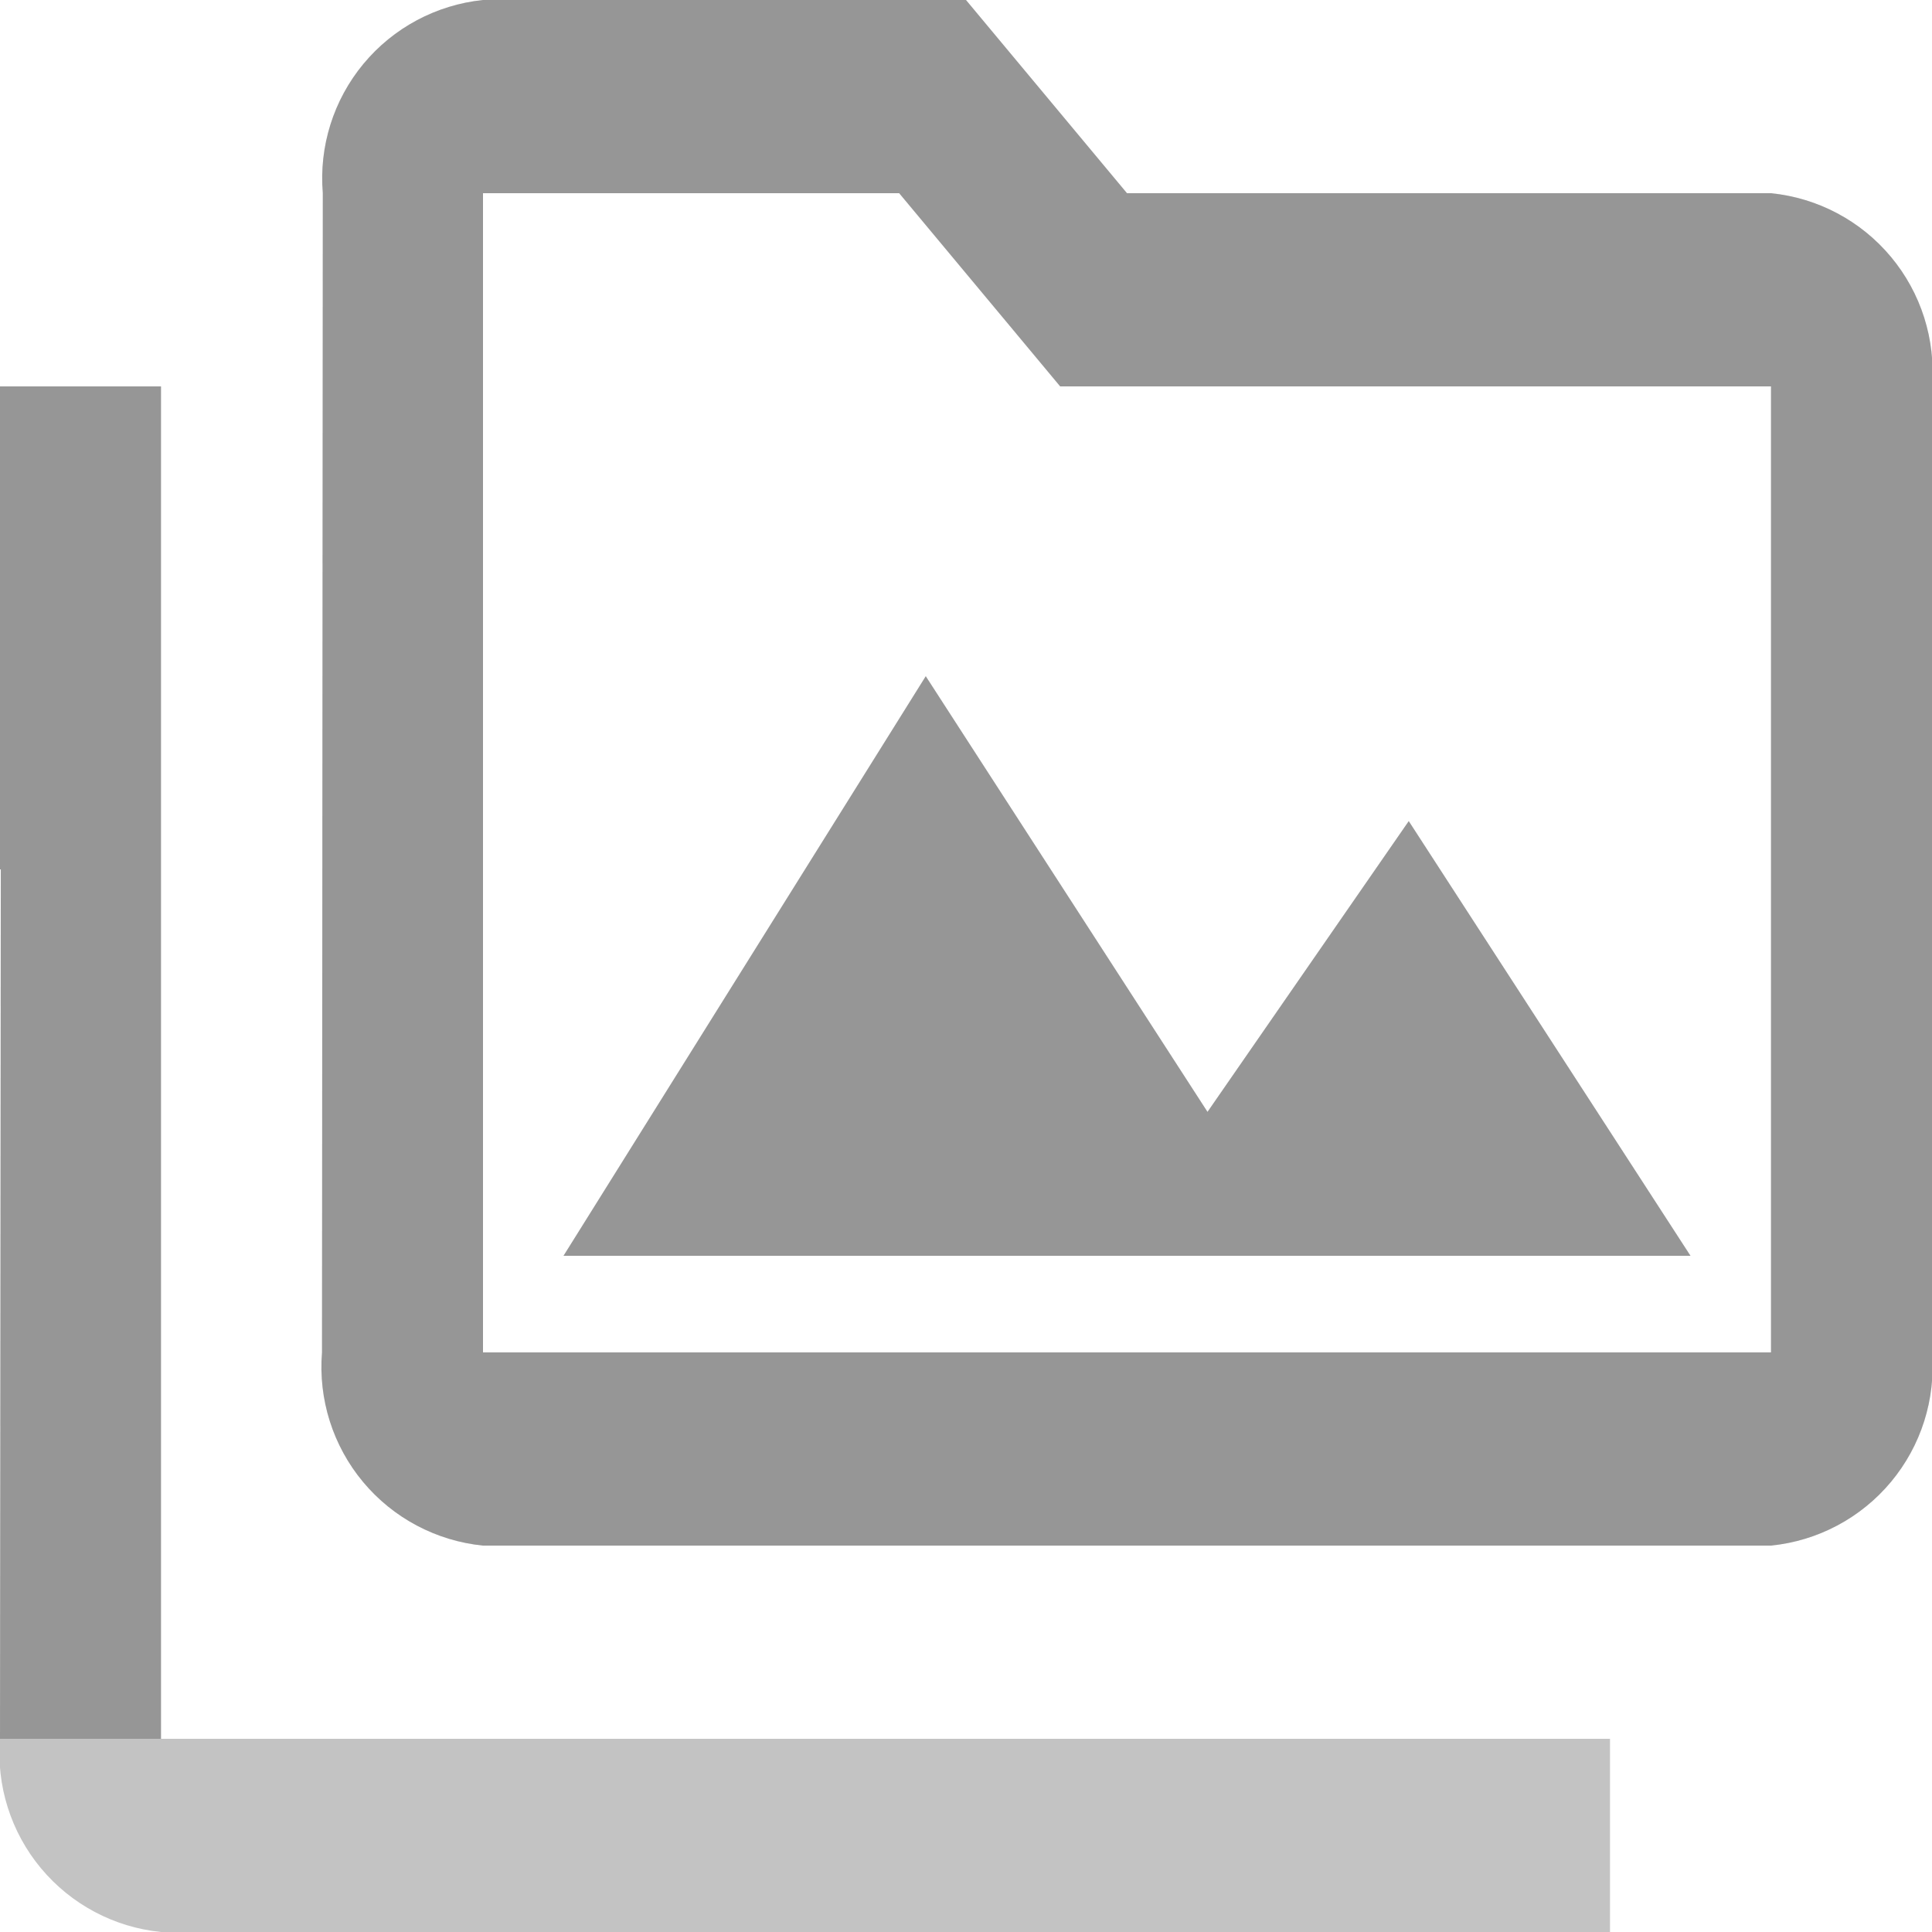 <svg xmlns="http://www.w3.org/2000/svg" xmlns:xlink="http://www.w3.org/1999/xlink" viewBox="0 0 24 24">
  <defs>
    <style>
      .cls-1 {
        fill: none;
      }

      .cls-2 {
        fill: rgba(18,18,18,0.25);
      }

      .cls-3 {
        clip-path: url(#clip-path);
      }

      .cls-4 {
        clip-path: url(#clip-path-2);
      }
    </style>
    <clipPath id="clip-path">
      <path id="icon_action_perm_media_24px" data-name="icon/action/perm_media_24px" class="cls-1" d="M20,24H2a2.23,2.23,0,0,1-2-2.4L.01,10.8H0v-6H2V21.6H20V24Zm2-4.8H6a2.23,2.23,0,0,1-2-2.4L4.01,2.4A2.226,2.226,0,0,1,6,0h6l2,2.4h8a2.23,2.23,0,0,1,2,2.4v12A2.23,2.23,0,0,1,22,19.2ZM6,2.4V16.8H22V4.8H13.17l-.589-.707L11.17,2.4ZM21,15.6H7l4.5-7.2L15,13.812,17.5,10.2,21,15.6Z" transform="translate(0 0)"/>
    </clipPath>
    <clipPath id="clip-path-2">
      <rect id="Rectangle" class="cls-2" width="24" height="24"/>
    </clipPath>
  </defs>
  <g id="Symbol_392_2" data-name="Symbol 392 – 2" transform="translate(-20 -772)">
    <g id="Group_829" data-name="Group 829" class="cls-3" transform="translate(20 772)">
      <g id="_Color" data-name="↳ Color" transform="translate(0 -2.4)">
        <rect id="_Color_background" data-name="↳ Color background" class="cls-2" width="24" height="28.8"/>
        <rect id="Rectangle-2" data-name="Rectangle" class="cls-2" width="24" height="24"/>
      </g>
    </g>
  </g>
</svg>
